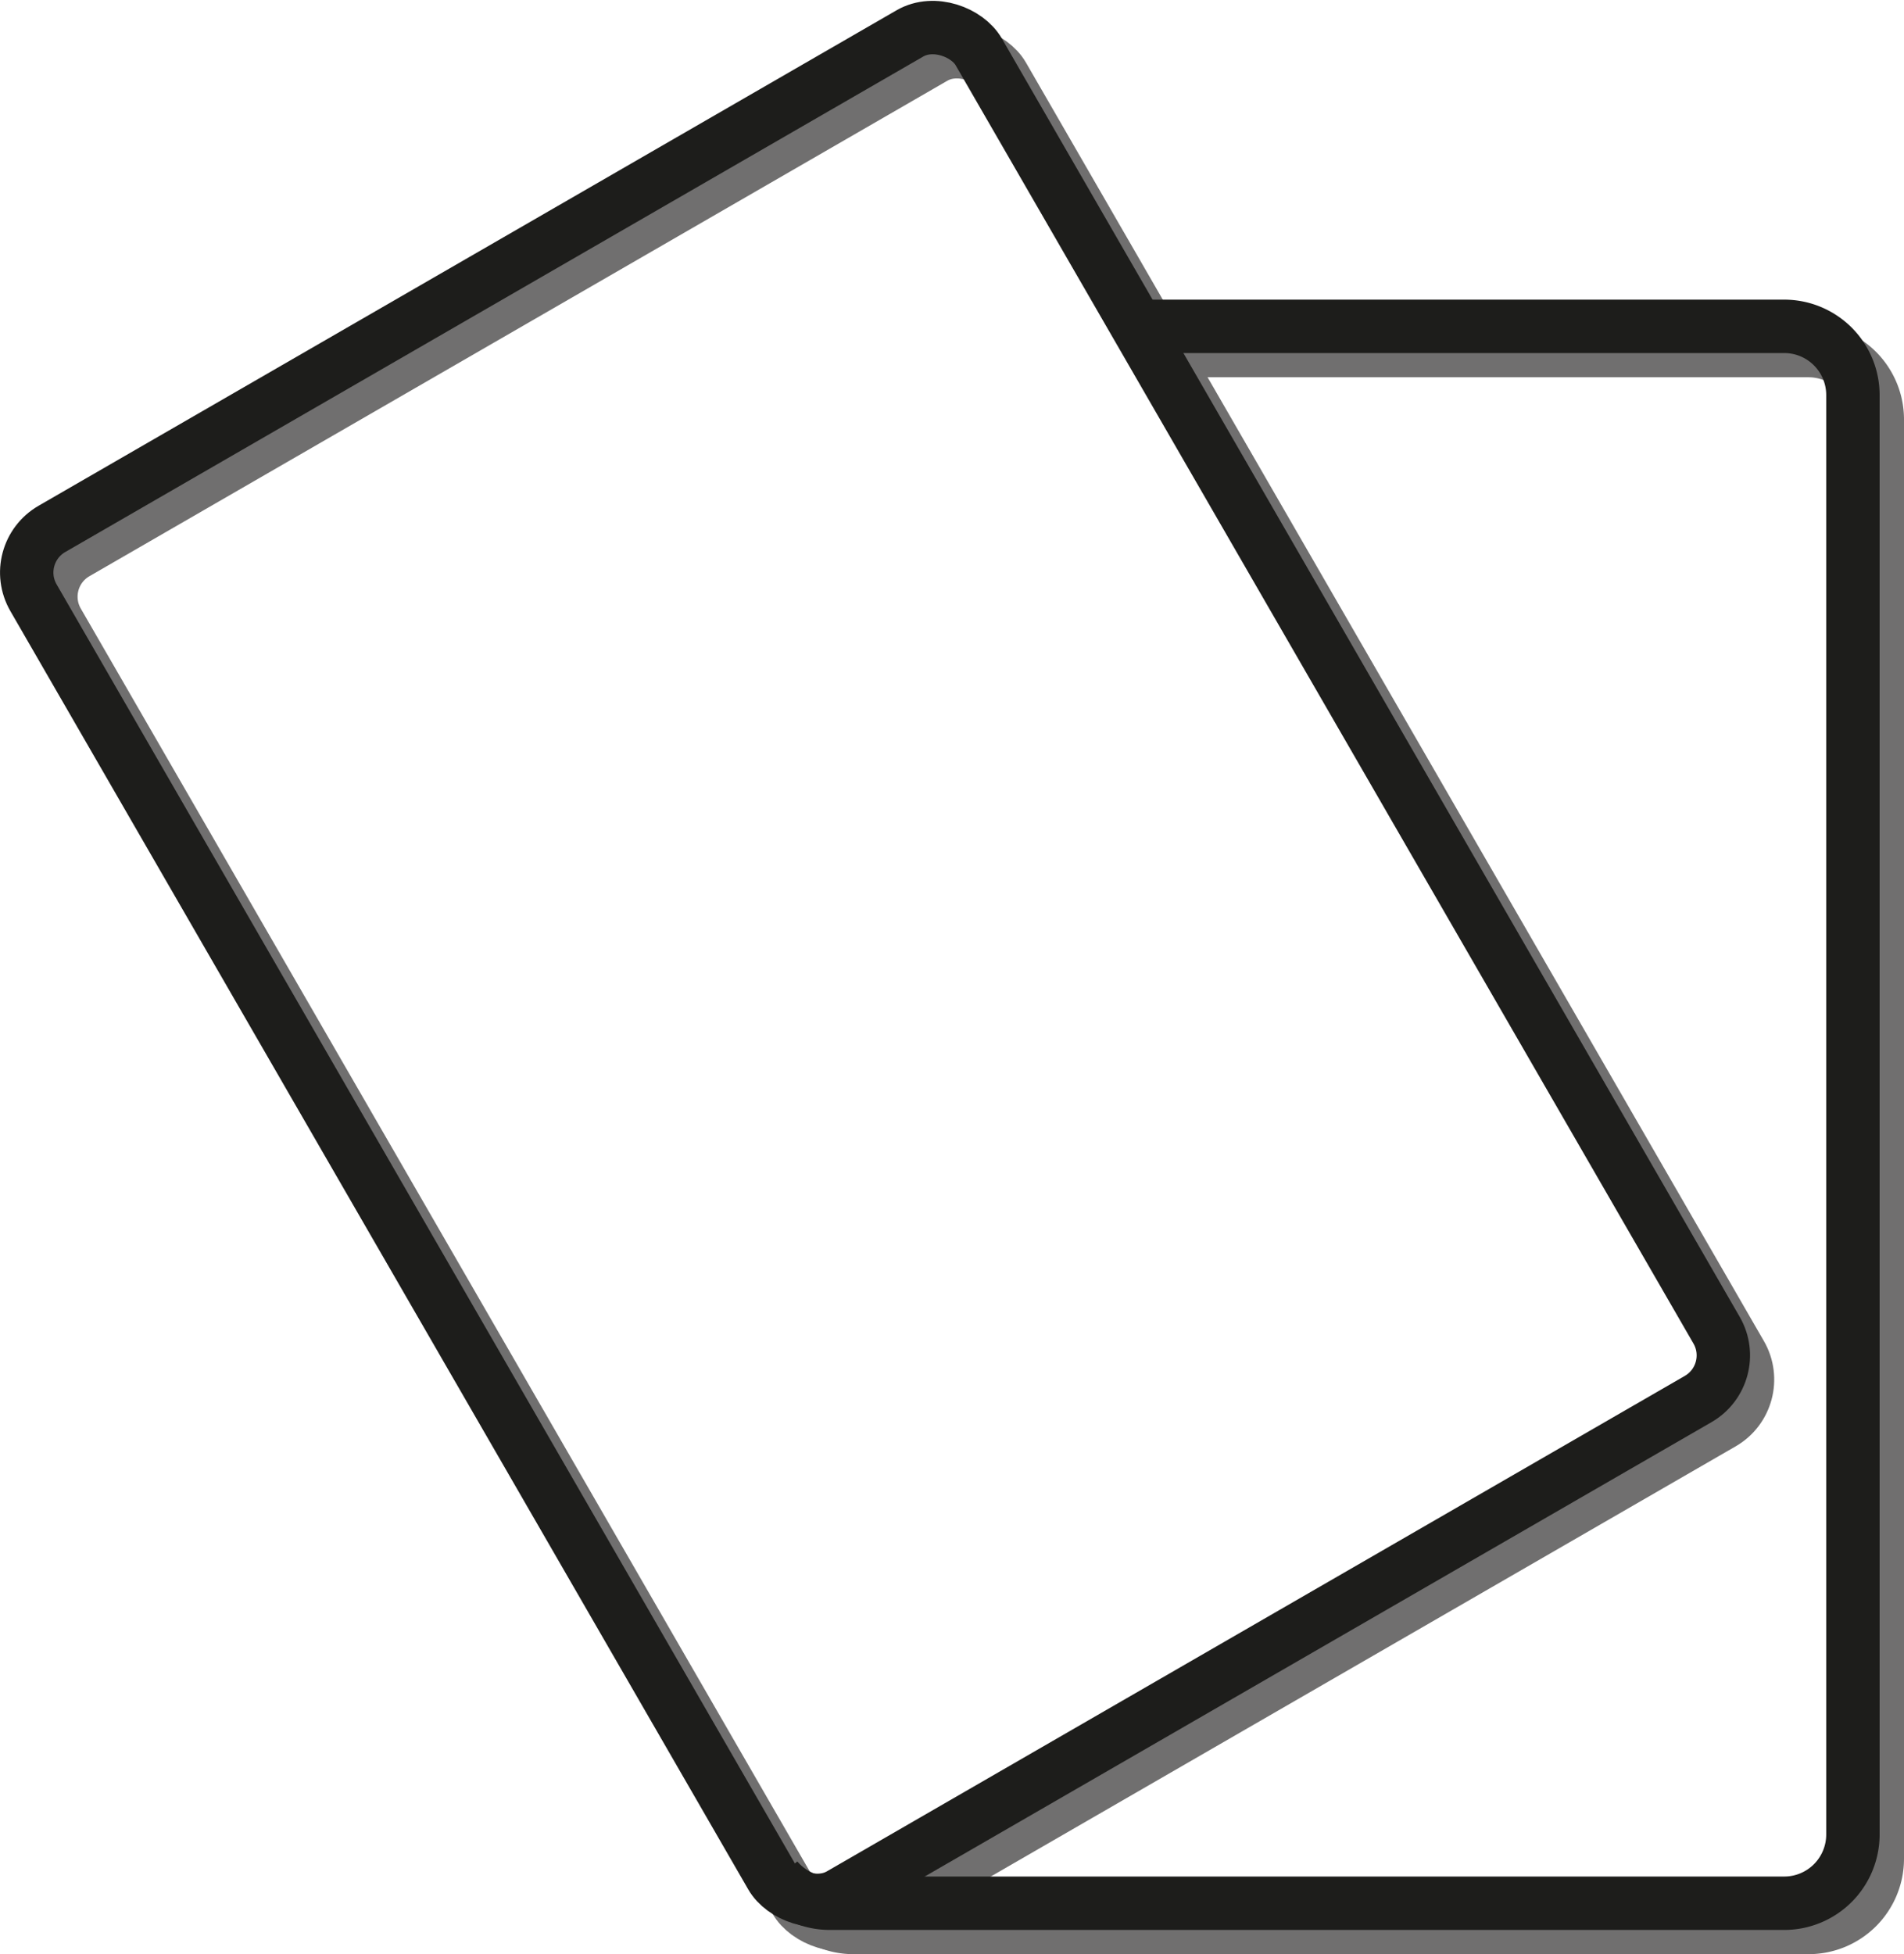 <svg xmlns="http://www.w3.org/2000/svg" id="Layer_1" data-name="Layer 1" viewBox="0 0 106.97 109.76"><defs><style>.cls-1,.cls-2{fill:none;stroke-miterlimit:10;stroke-width:3px}.cls-1{stroke:#706f6f}.cls-2{stroke:#1d1d1b}</style></defs><rect width="61.32" height="88.57" x="23.07" y="13.03" class="cls-1" rx="2.83" transform="rotate(-30 48.74 62.4)"/><path d="M65.27 19.69h36.33a3.87 3.87 0 0 1 3.87 3.87v80.84a3.86 3.86 0 0 1-3.87 3.86H48.01a3.82 3.82 0 0 1-3-1.38" class="cls-1"/><rect width="61.32" height="88.57" x="21.71" y="11.67" class="cls-2" rx="2.83" transform="rotate(-30 47.385 61.037)"/><path d="M63.91 18.33h36.33a3.86 3.86 0 0 1 3.86 3.86v80.85a3.86 3.86 0 0 1-3.86 3.86H46.65a3.89 3.89 0 0 1-3-1.38" class="cls-2"/></svg>